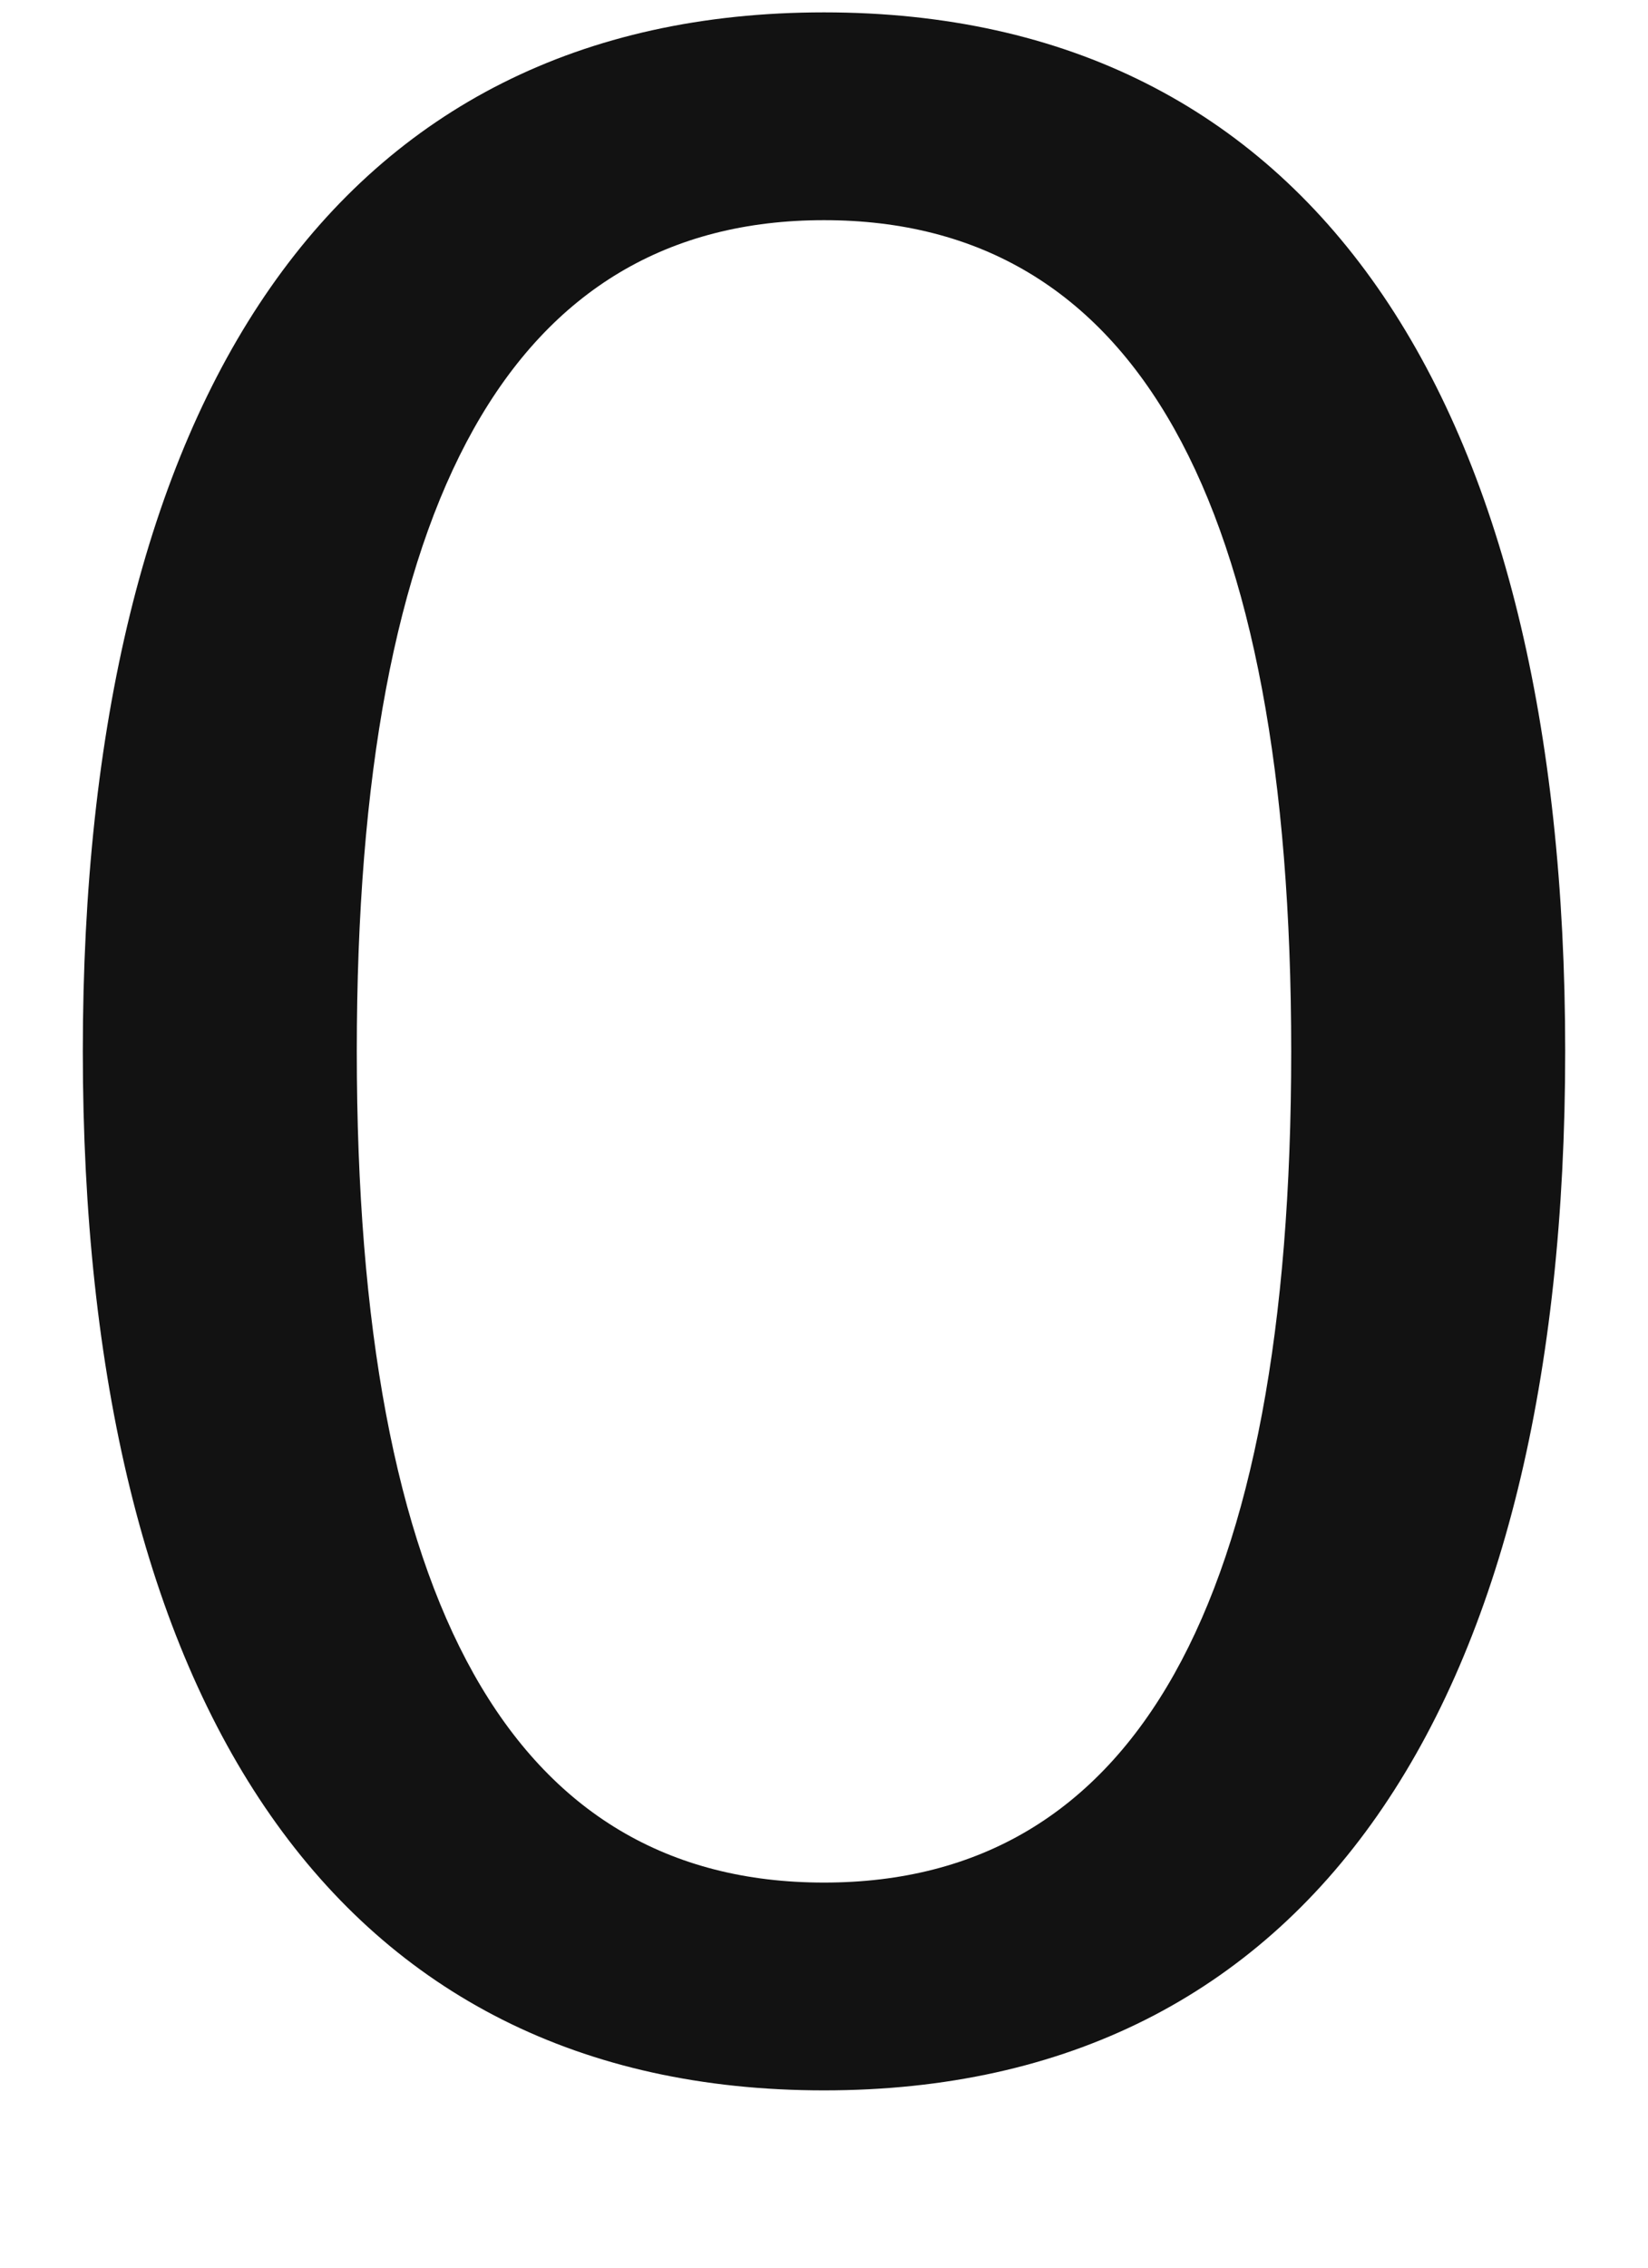 <svg width="8" height="11" viewBox="0 0 8 11" fill="none" xmlns="http://www.w3.org/2000/svg">
<path d="M4 10.14C1.634 10.14 0.402 8.264 0.402 5.1C0.402 1.936 1.634 0.06 4 0.06C6.366 0.06 7.598 1.936 7.598 5.1C7.598 8.264 6.366 10.14 4 10.14ZM1.732 5.1C1.732 7.774 2.488 9.132 4 9.132C5.512 9.132 6.268 7.774 6.268 5.1C6.268 2.426 5.512 1.068 4 1.068C2.488 1.068 1.732 2.426 1.732 5.1Z" fill="#121212"/>
</svg>
